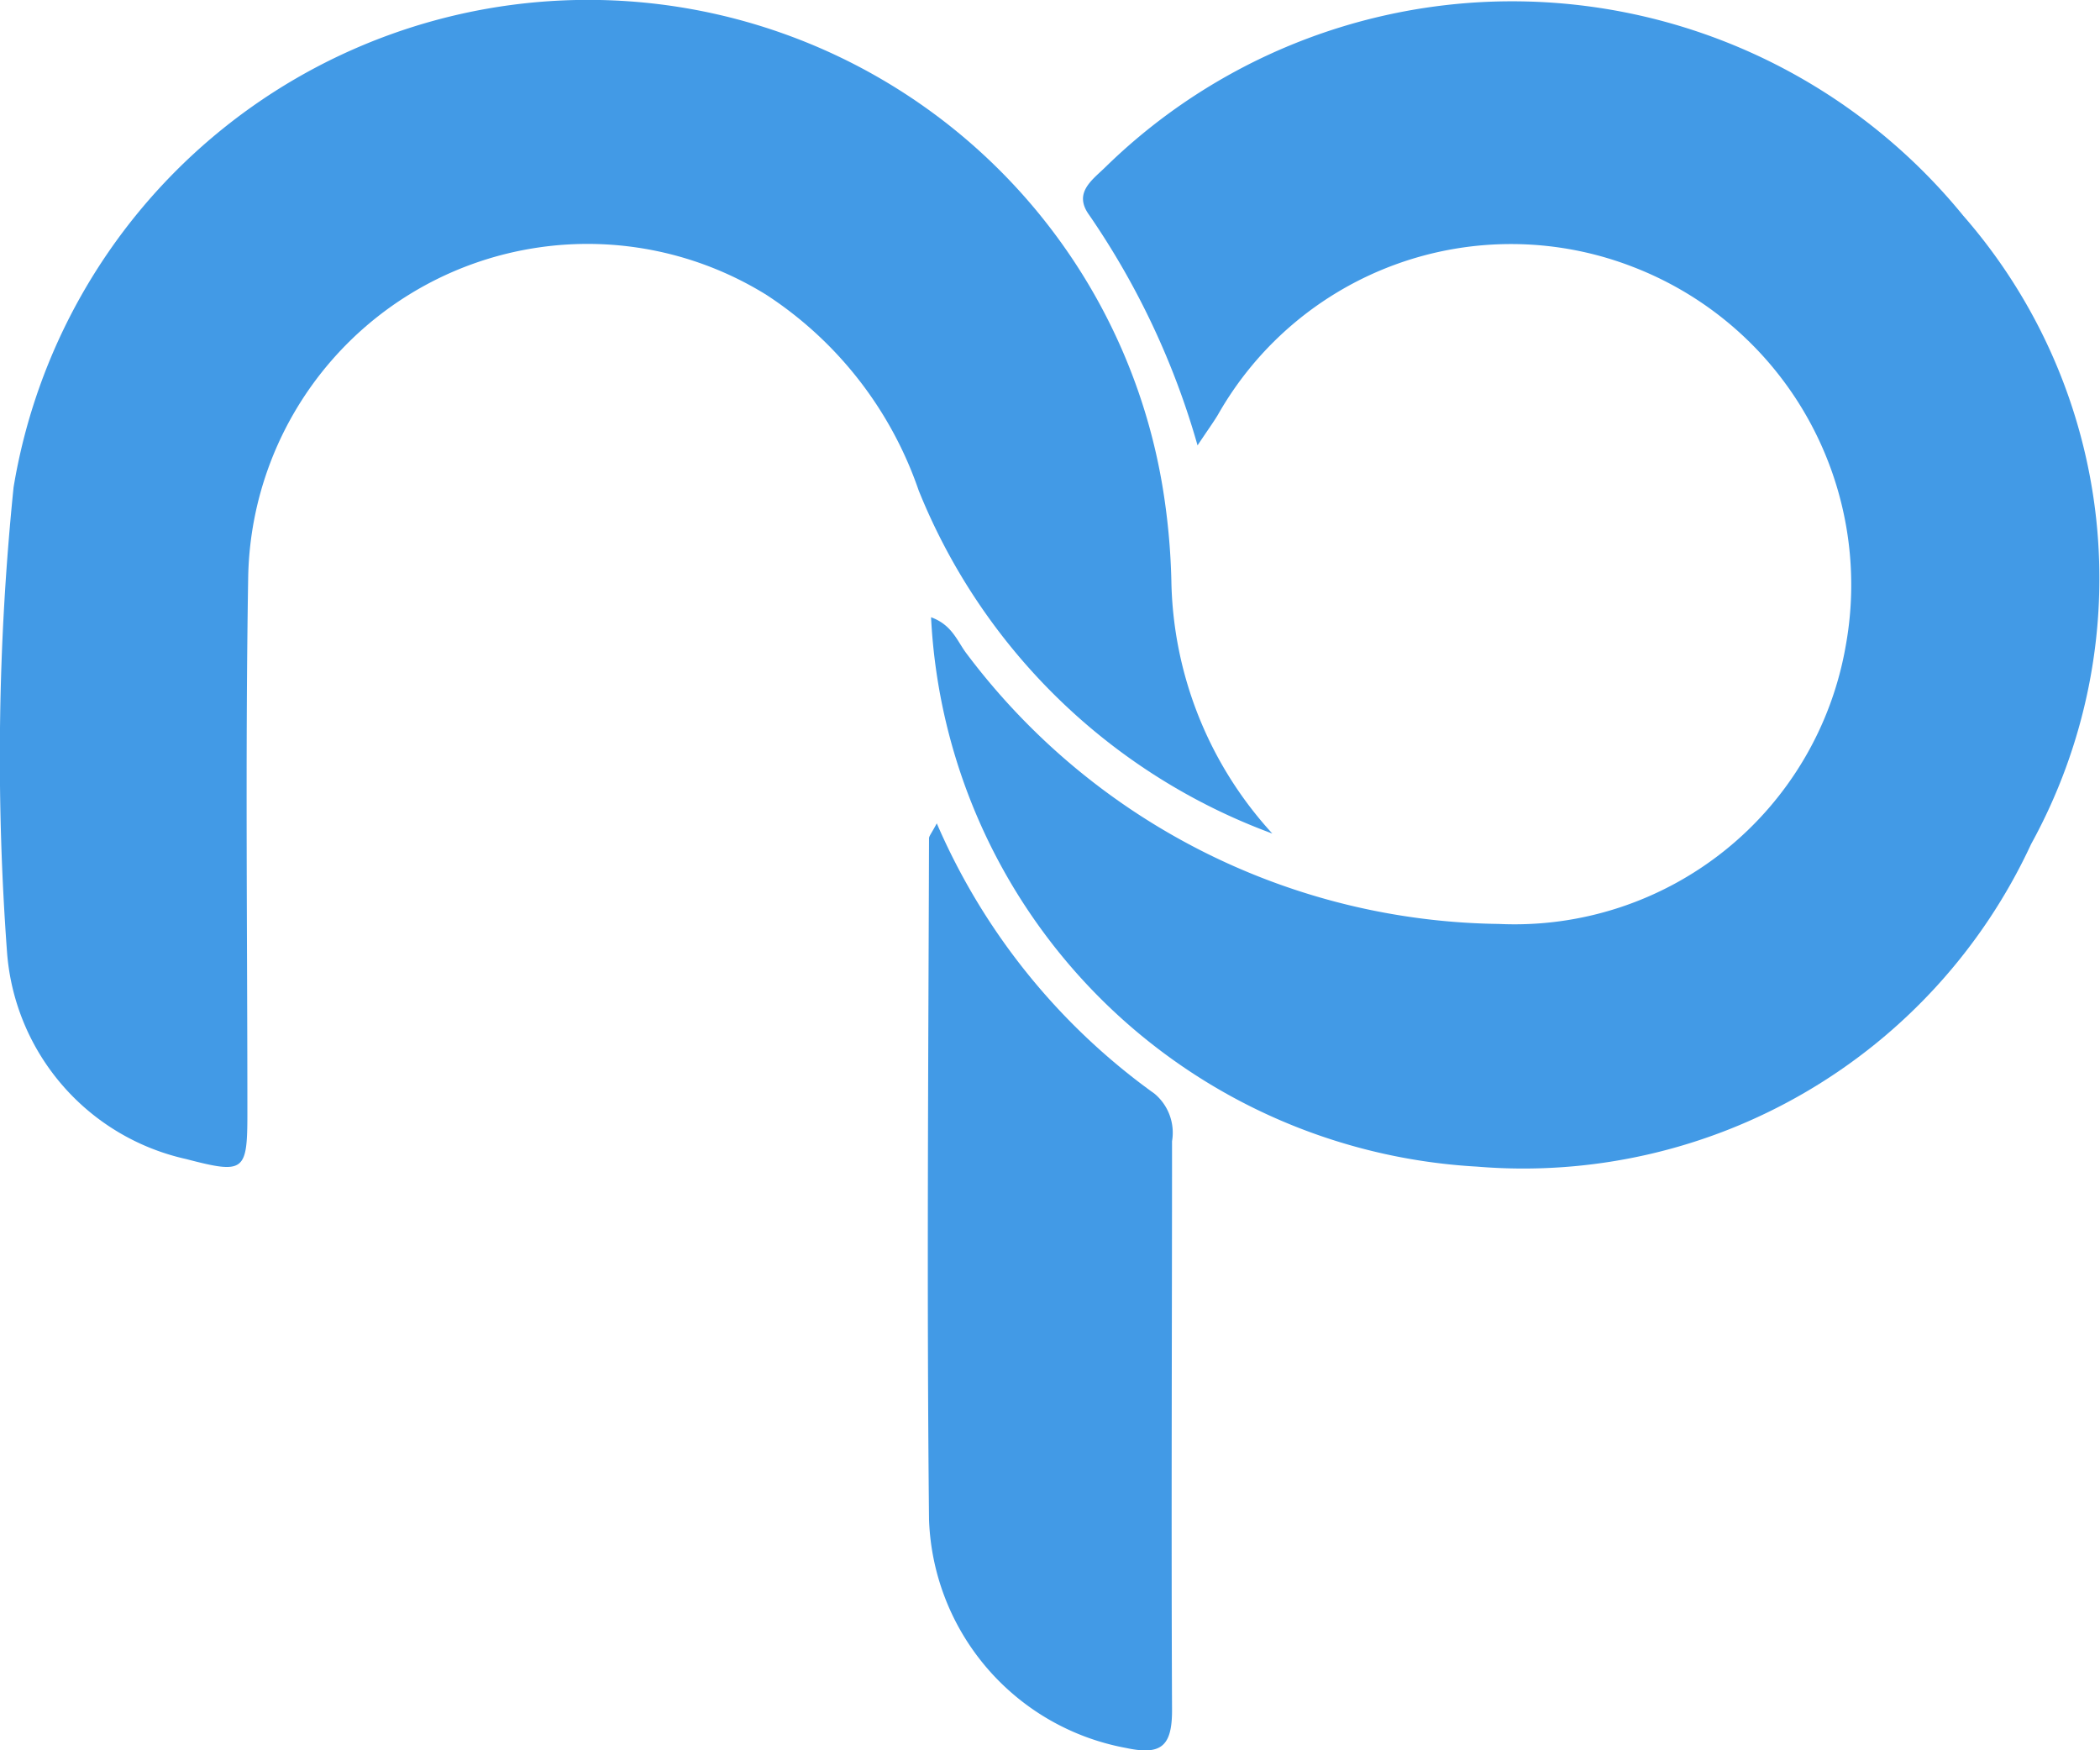 <svg xmlns="http://www.w3.org/2000/svg" width="21.655" height="18.047" viewBox="0 0 21.655 18.047"><defs><style>.a{fill:#429ae6;}</style></defs><g transform="translate(28 -1)"><g transform="translate(-28 1)"><path class="a" d="M186.2,35.977c.223.081.272.255.371.381a6.973,6.973,0,0,0,5.483,2.781,3.466,3.466,0,0,0,3.579-2.873,3.512,3.512,0,0,0-2.192-3.9,3.475,3.475,0,0,0-4.285,1.527c-.05.082-.107.16-.208.312a8.08,8.08,0,0,0-1.118-2.376c-.168-.232.037-.363.175-.5a6,6,0,0,1,8.839.508,5.681,5.681,0,0,1,.7,6.478,5.771,5.771,0,0,1-5.716,3.326A5.97,5.97,0,0,1,186.2,35.977Z" transform="translate(-176.599 -29.613)"/><path class="a" d="M176.353,38.2a6.261,6.261,0,0,1-3.647-3.538,3.928,3.928,0,0,0-1.567-2.014,3.5,3.5,0,0,0-5.347,2.927c-.03,1.838-.008,3.676-.008,5.514,0,.6-.033.623-.632.467a2.366,2.366,0,0,1-1.846-2.126,27.386,27.386,0,0,1,.067-4.8,6.005,6.005,0,0,1,11.852.018,6.915,6.915,0,0,1,.087.946A3.955,3.955,0,0,0,176.353,38.2Z" transform="translate(-163.233 -29.606)"/><path class="a" d="M186.214,49.909a6.69,6.69,0,0,0,2.245,2.787.524.524,0,0,1,.181.49c0,1.956-.009,3.913,0,5.868,0,.373-.115.465-.474.388a2.482,2.482,0,0,1-2.032-2.355c-.024-2.34-.007-4.681,0-7.022C186.133,50.041,186.157,50.016,186.214,49.909Z" transform="translate(-176.554 -41.42)"/></g></g></svg>
